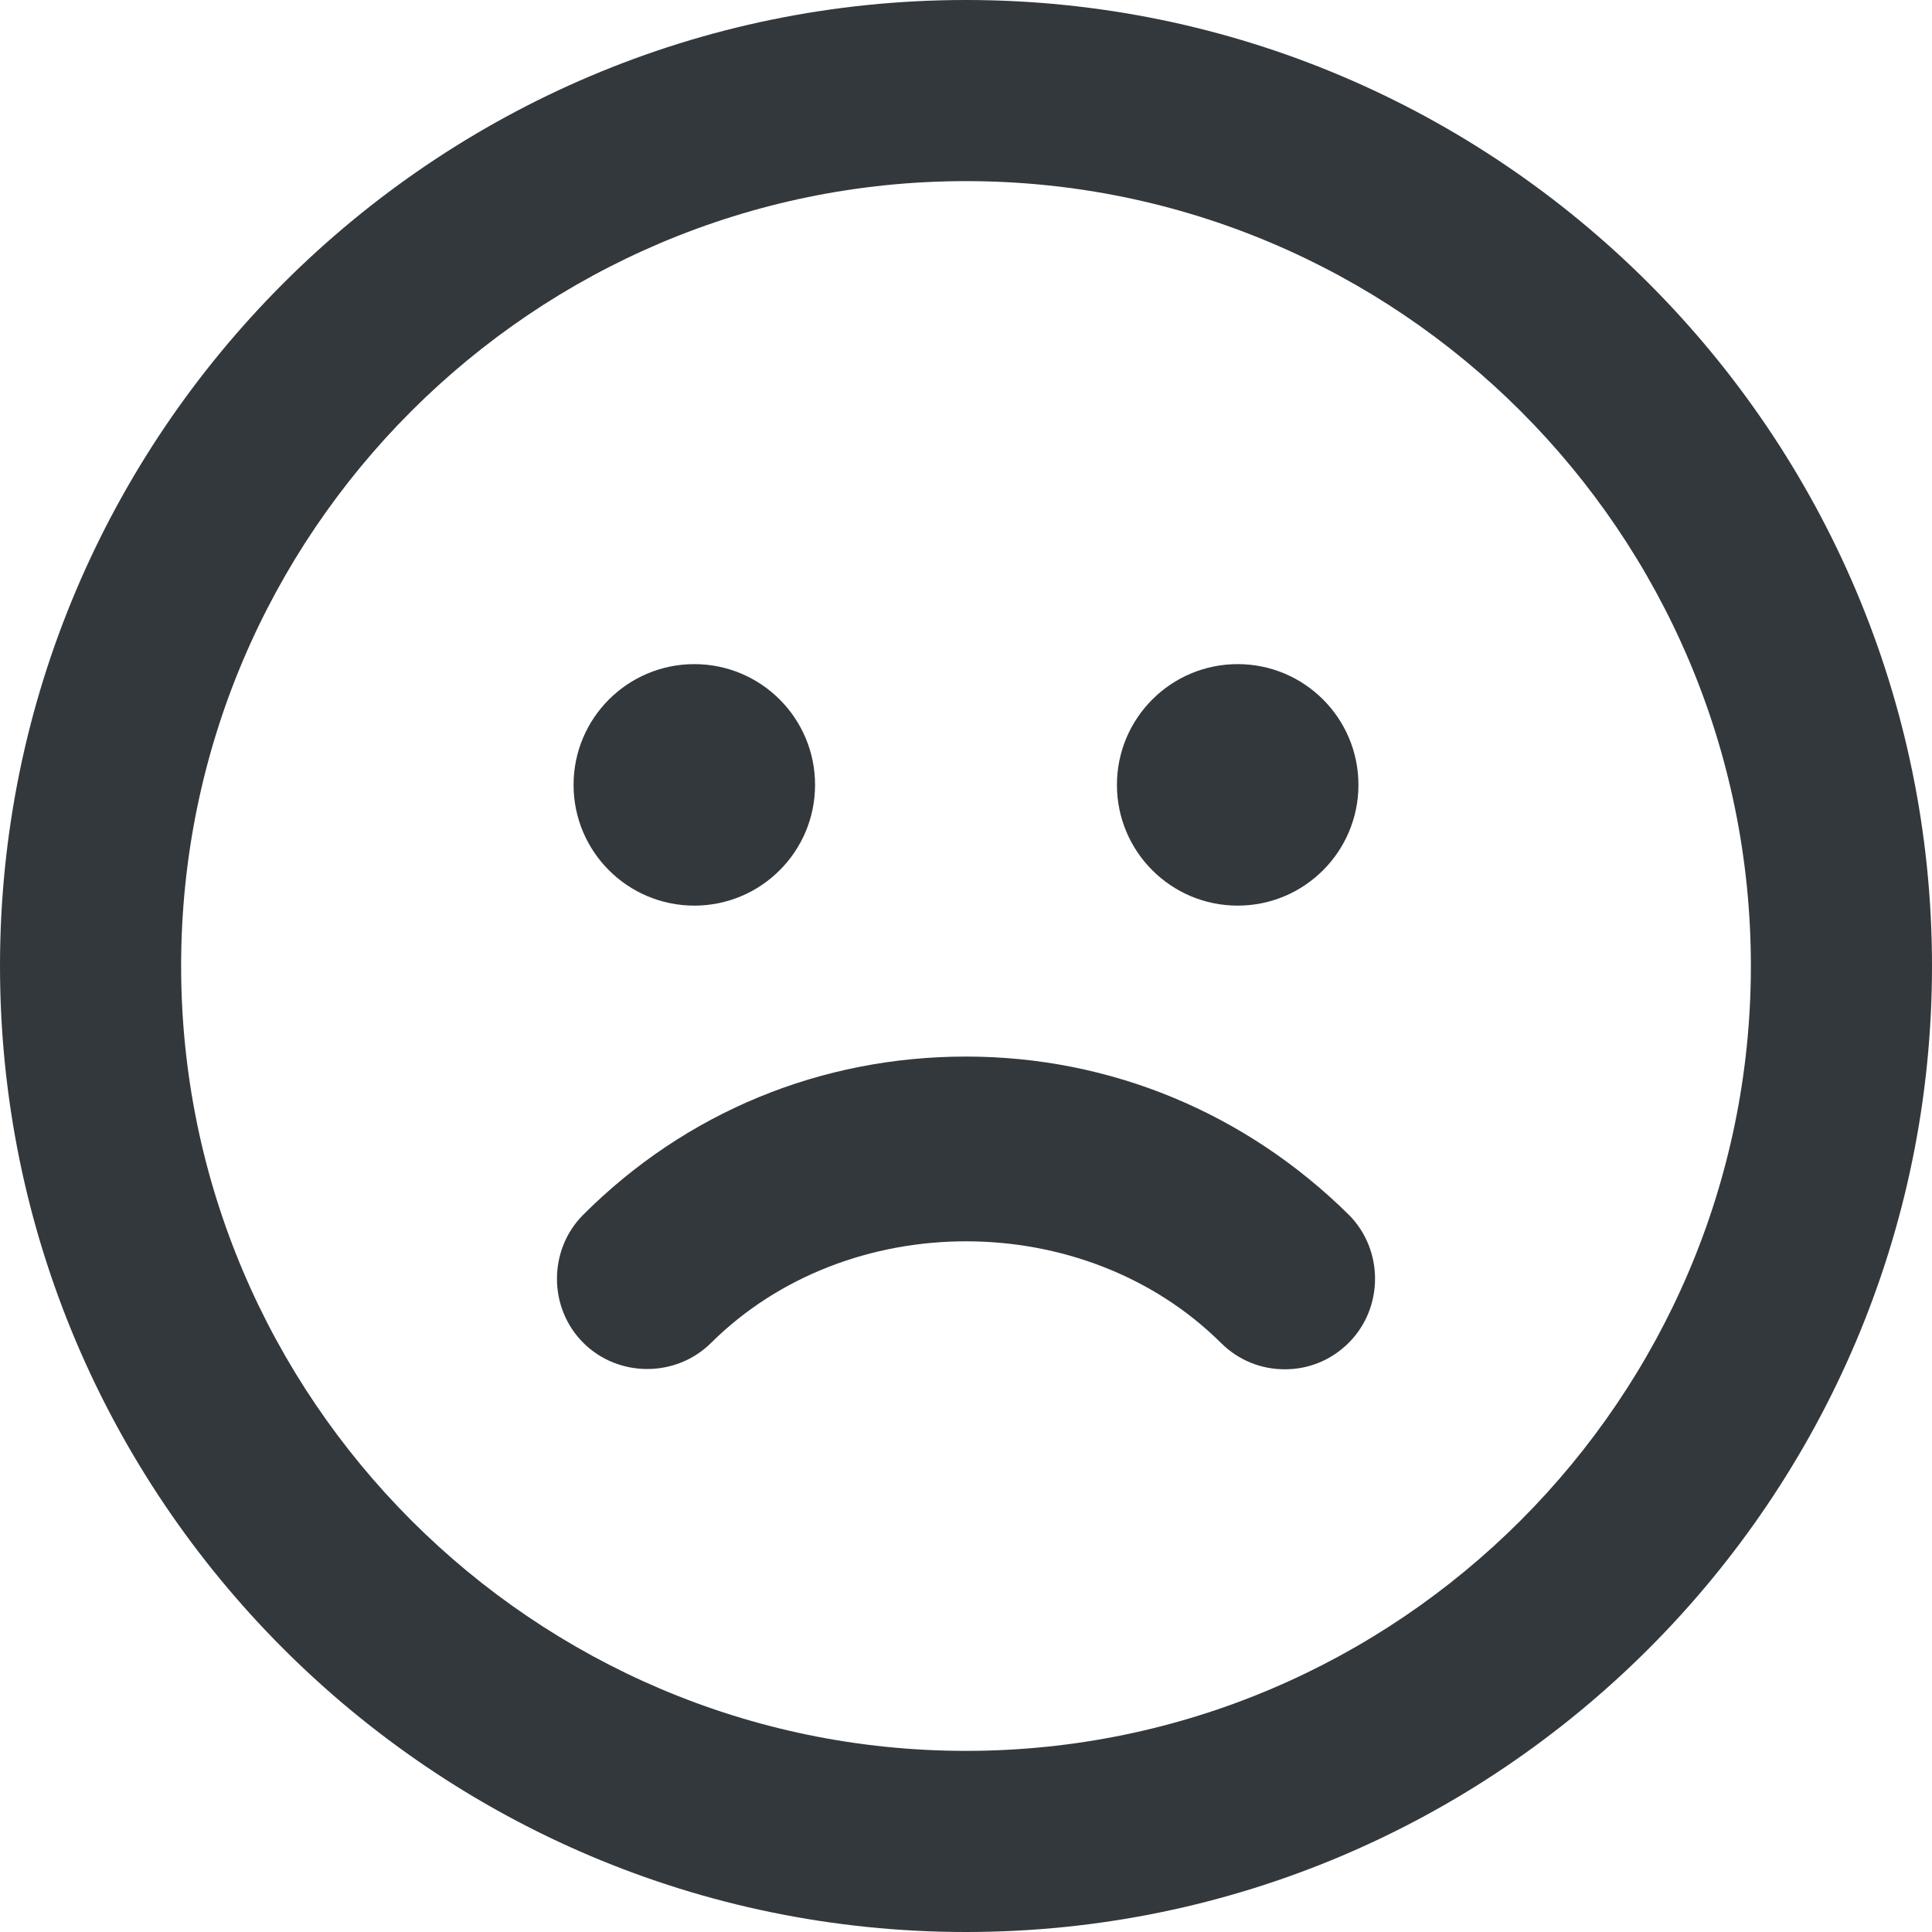 <svg version="1.1" id="FNL_OL" xmlns="http://www.w3.org/2000/svg" x="0" y="0" viewBox="0 0 16 16" style="enable-background:new 0 0 16 16" xml:space="preserve"><style>.st0{fill:#33383d}</style><path class="st0" d="M8 16c-4.41 0-8-3.59-8-8s3.59-8 8-8 8 3.59 8 8-3.59 8-8 8zM8 1.5C4.42 1.5 1.5 4.41 1.5 8c0 3.58 2.92 6.5 6.5 6.5s6.5-2.92 6.5-6.5c0-3.59-2.92-6.5-6.5-6.5z"/><path class="st0" d="M10.64 11.34c-.19 0-.38-.07-.53-.22-1.13-1.12-3.09-1.12-4.22 0-.29.29-.77.29-1.06 0s-.29-.77 0-1.06C5.68 9.21 6.8 8.75 8 8.75s2.32.47 3.17 1.31c.29.29.29.77 0 1.06-.15.15-.34.22-.53.22z"/><circle class="st0" cx="10.25" cy="6.5" r="1"/><circle class="st0" cx="5.75" cy="6.5" r="1"/></svg>